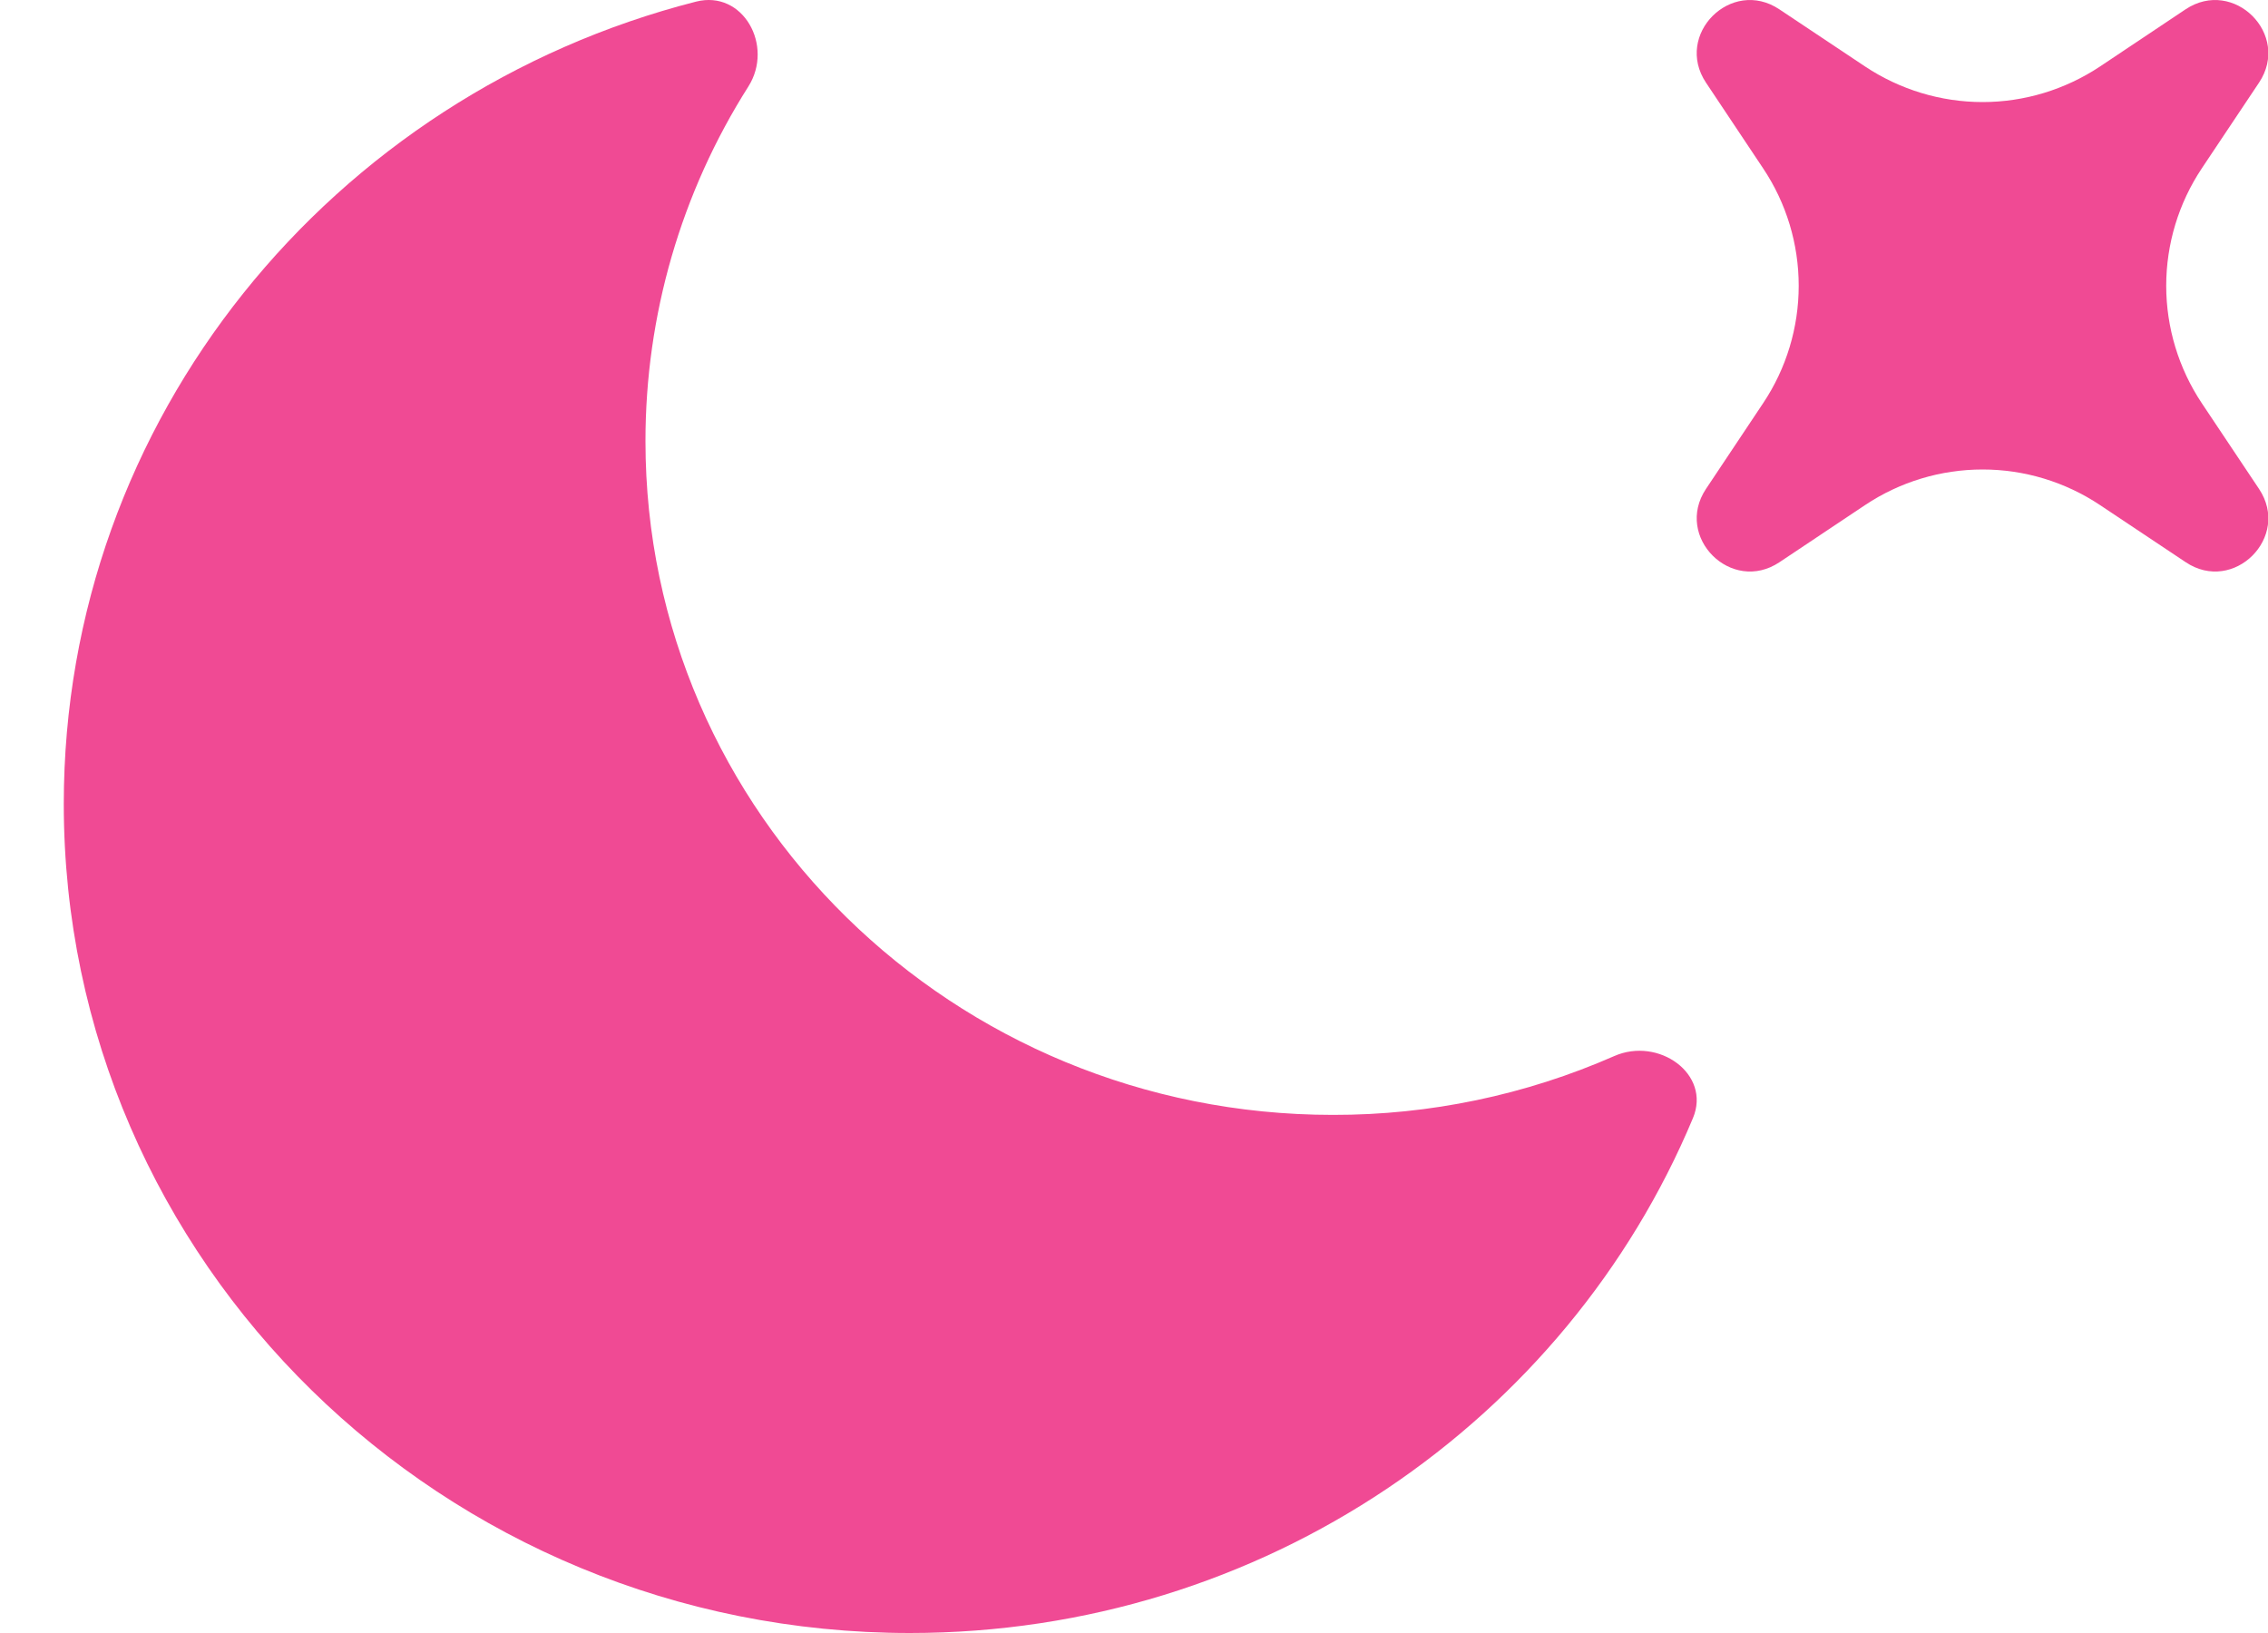 <svg width="25" height="18" viewBox="0 0 25 18" fill="none" xmlns="http://www.w3.org/2000/svg">
<path d="M18.661 12.325C18.865 11.839 18.282 11.425 17.793 11.641C16.816 12.07 15.76 12.291 14.692 12.289C10.507 12.289 7.115 8.965 7.115 4.864C7.114 3.479 7.507 2.123 8.249 0.954C8.533 0.506 8.192 -0.114 7.672 0.018C3.663 1.041 0.703 4.613 0.703 8.862C0.703 13.909 4.878 18 10.029 18C13.929 18 17.269 15.655 18.661 12.325Z" fill="#F04A94"/>
<path d="M19.614 0.103C19.084 -0.251 18.452 0.381 18.805 0.911L19.435 1.856C19.691 2.239 19.827 2.689 19.827 3.15C19.827 3.61 19.691 4.061 19.435 4.444L18.805 5.389C18.452 5.919 19.085 6.551 19.615 6.197L20.559 5.567C20.943 5.311 21.393 5.175 21.854 5.175C22.314 5.175 22.764 5.311 23.148 5.567L24.093 6.197C24.622 6.551 25.255 5.919 24.901 5.389L24.27 4.444C24.015 4.061 23.878 3.61 23.878 3.15C23.878 2.689 24.015 2.239 24.27 1.856L24.901 0.911C25.255 0.381 24.622 -0.251 24.091 0.103L23.148 0.733C22.764 0.988 22.314 1.125 21.854 1.125C21.393 1.125 20.943 0.988 20.559 0.733L19.614 0.103Z" fill="#F04A94"/>
</svg>
